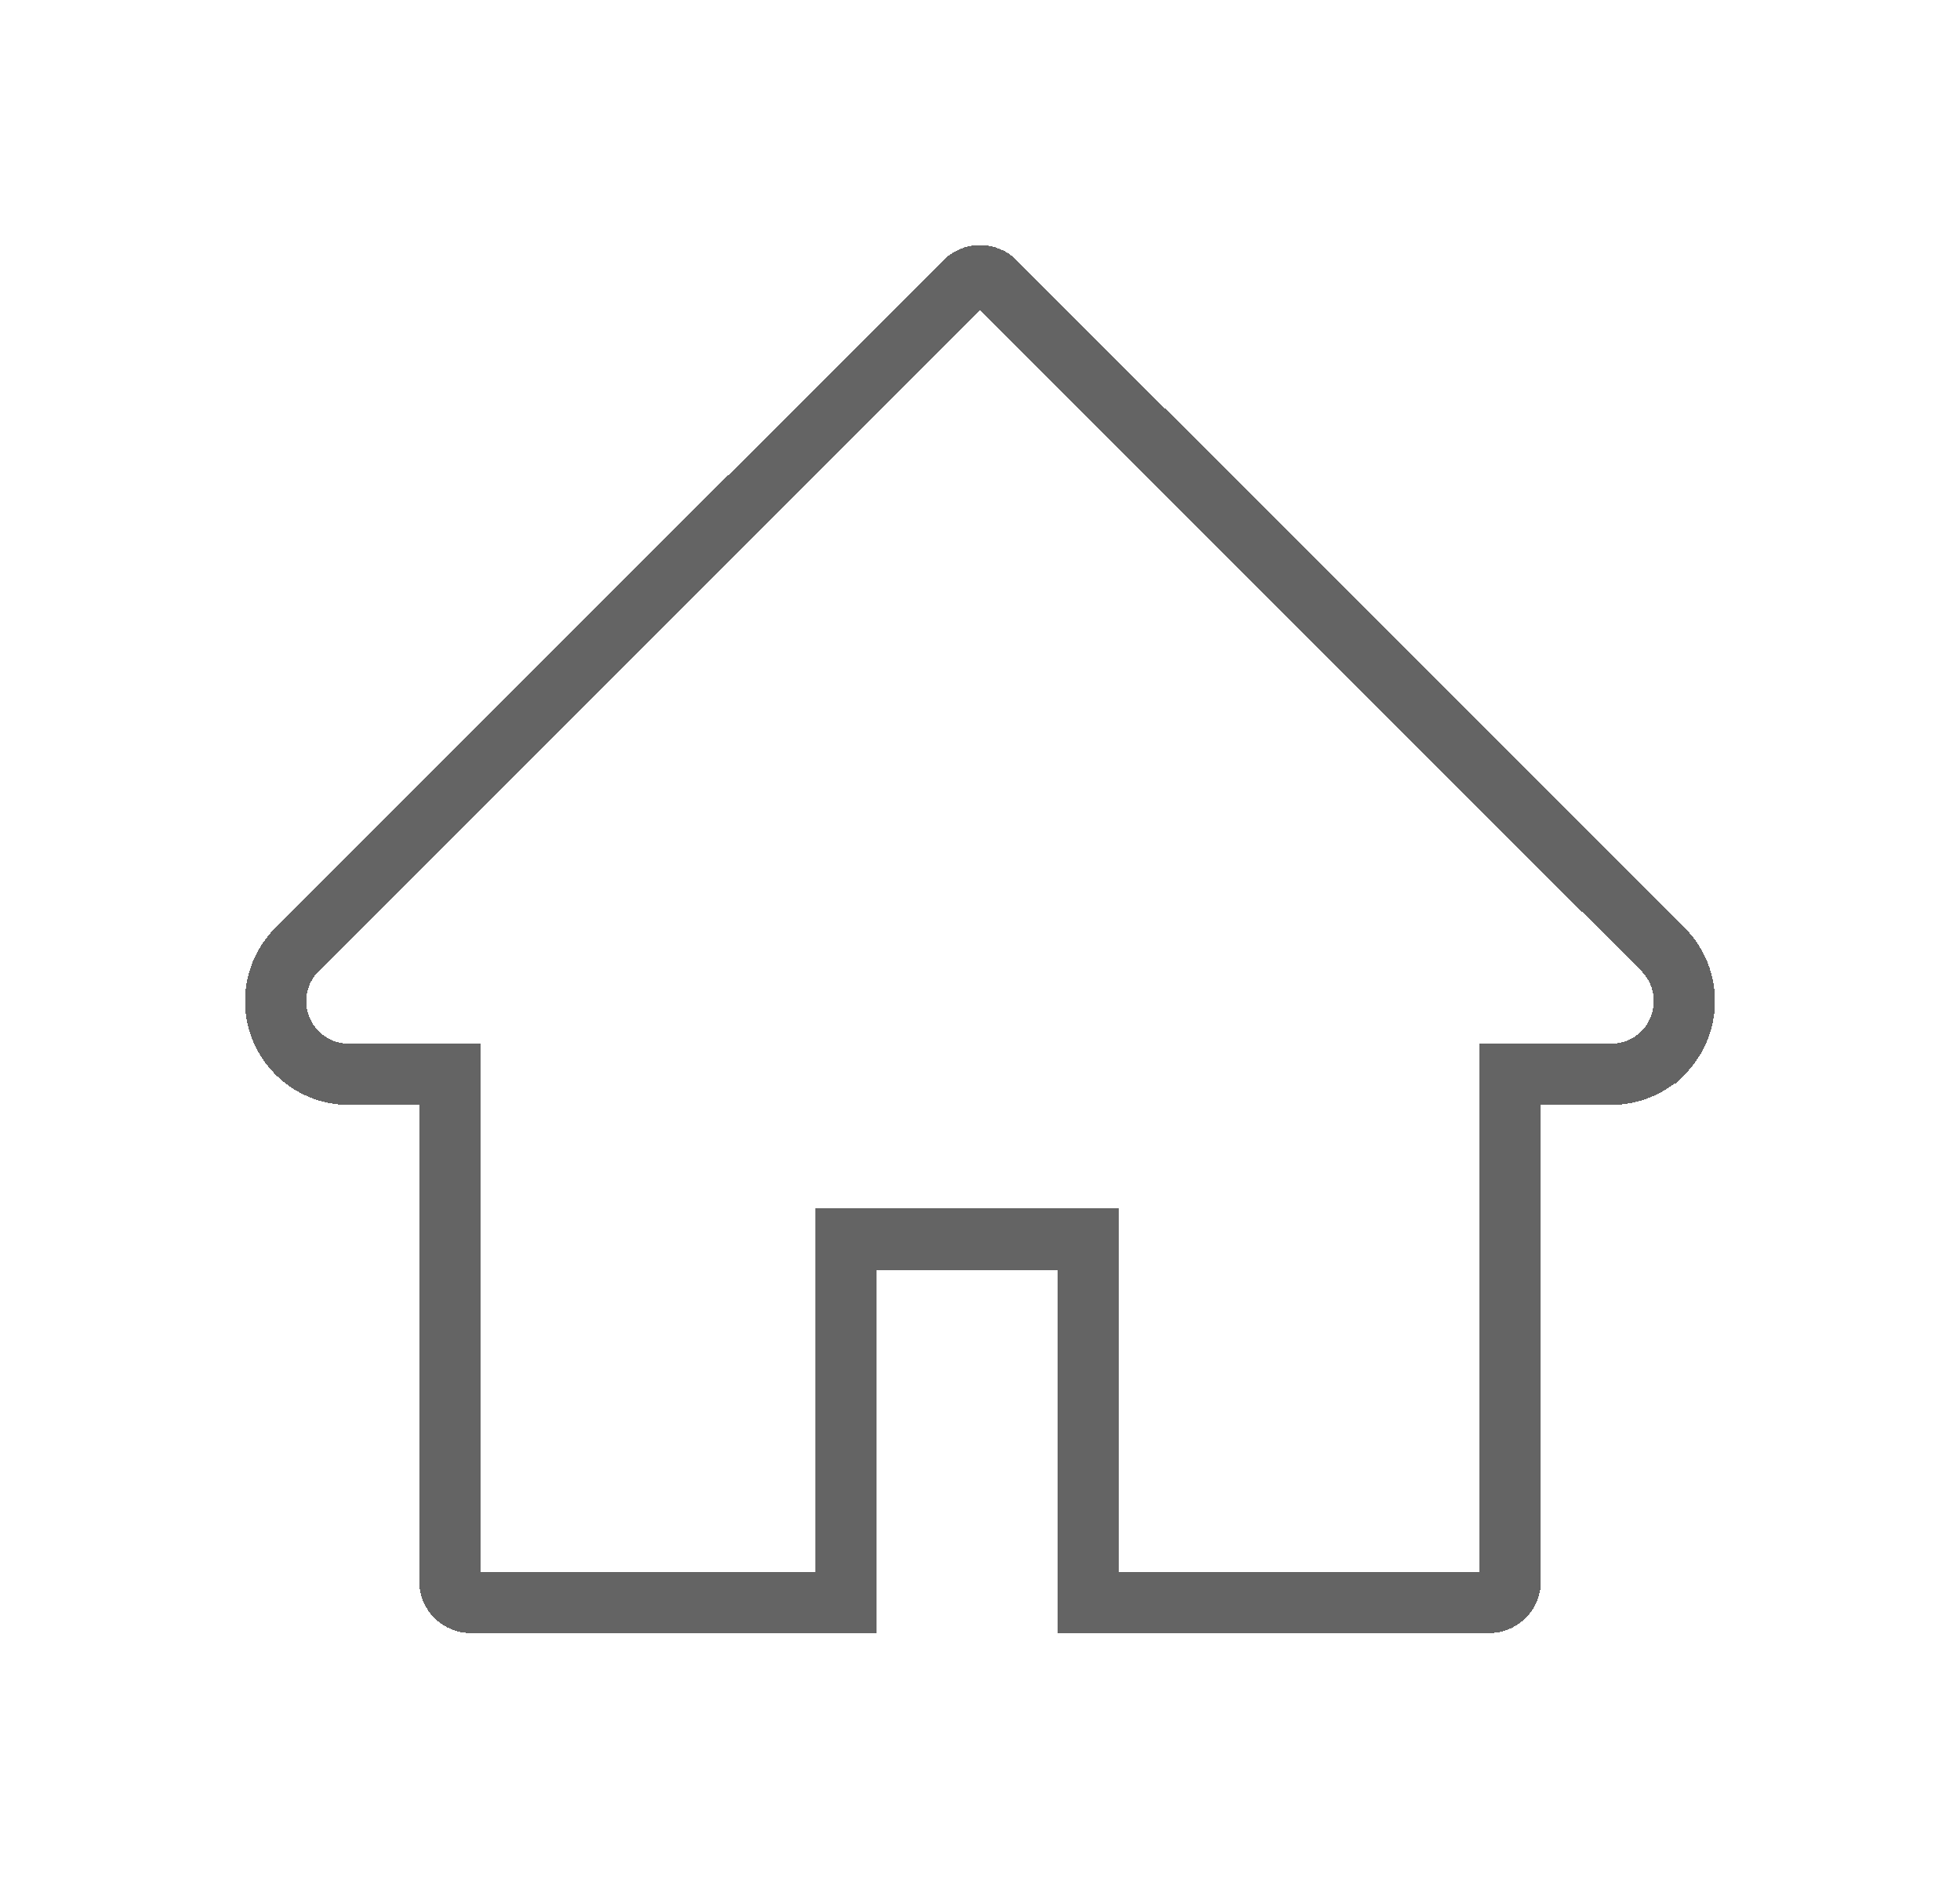 <svg width="32" height="31" viewBox="0 0 32 31" fill="none" xmlns="http://www.w3.org/2000/svg">
<g filter="url(#filter0_d_501_724)">
<path d="M24.311 22.161H17.771V16.731V16.231H17.271H14.306H13.806V16.731V22.161H7.69C7.498 22.161 7.343 22.006 7.343 21.814V14.038V13.538H6.843H5.694C5.036 13.538 4.5 13.002 4.5 12.344C4.5 12.027 4.627 11.723 4.851 11.498C4.851 11.498 4.851 11.498 4.851 11.498L15.756 0.602L15.756 0.601C15.788 0.569 15.826 0.544 15.868 0.526C15.91 0.509 15.955 0.5 16 0.5C16.046 0.5 16.091 0.509 16.133 0.526C16.175 0.544 16.213 0.569 16.245 0.601L16.245 0.602L27.15 11.498C27.616 11.965 27.616 12.721 27.152 13.188L27.151 13.188C26.928 13.413 26.625 13.538 26.307 13.538H25.158H24.658V14.038V21.814C24.658 22.006 24.503 22.161 24.311 22.161Z" stroke="#646464" shape-rendering="crispEdges"/>
</g>
<defs>
<filter id="filter0_d_501_724" x="0" y="0" width="32" height="30.661" filterUnits="userSpaceOnUse" color-interpolation-filters="sRGB">
<feFlood flood-opacity="0" result="BackgroundImageFix"/>
<feColorMatrix in="SourceAlpha" type="matrix" values="0 0 0 0 0 0 0 0 0 0 0 0 0 0 0 0 0 0 127 0" result="hardAlpha"/>
<feOffset dy="4"/>
<feGaussianBlur stdDeviation="2"/>
<feComposite in2="hardAlpha" operator="out"/>
<feColorMatrix type="matrix" values="0 0 0 0 0 0 0 0 0 0 0 0 0 0 0 0 0 0 0.25 0"/>
<feBlend mode="normal" in2="BackgroundImageFix" result="effect1_dropShadow_501_724"/>
<feBlend mode="normal" in="SourceGraphic" in2="effect1_dropShadow_501_724" result="shape"/>
</filter>
</defs>
</svg>
